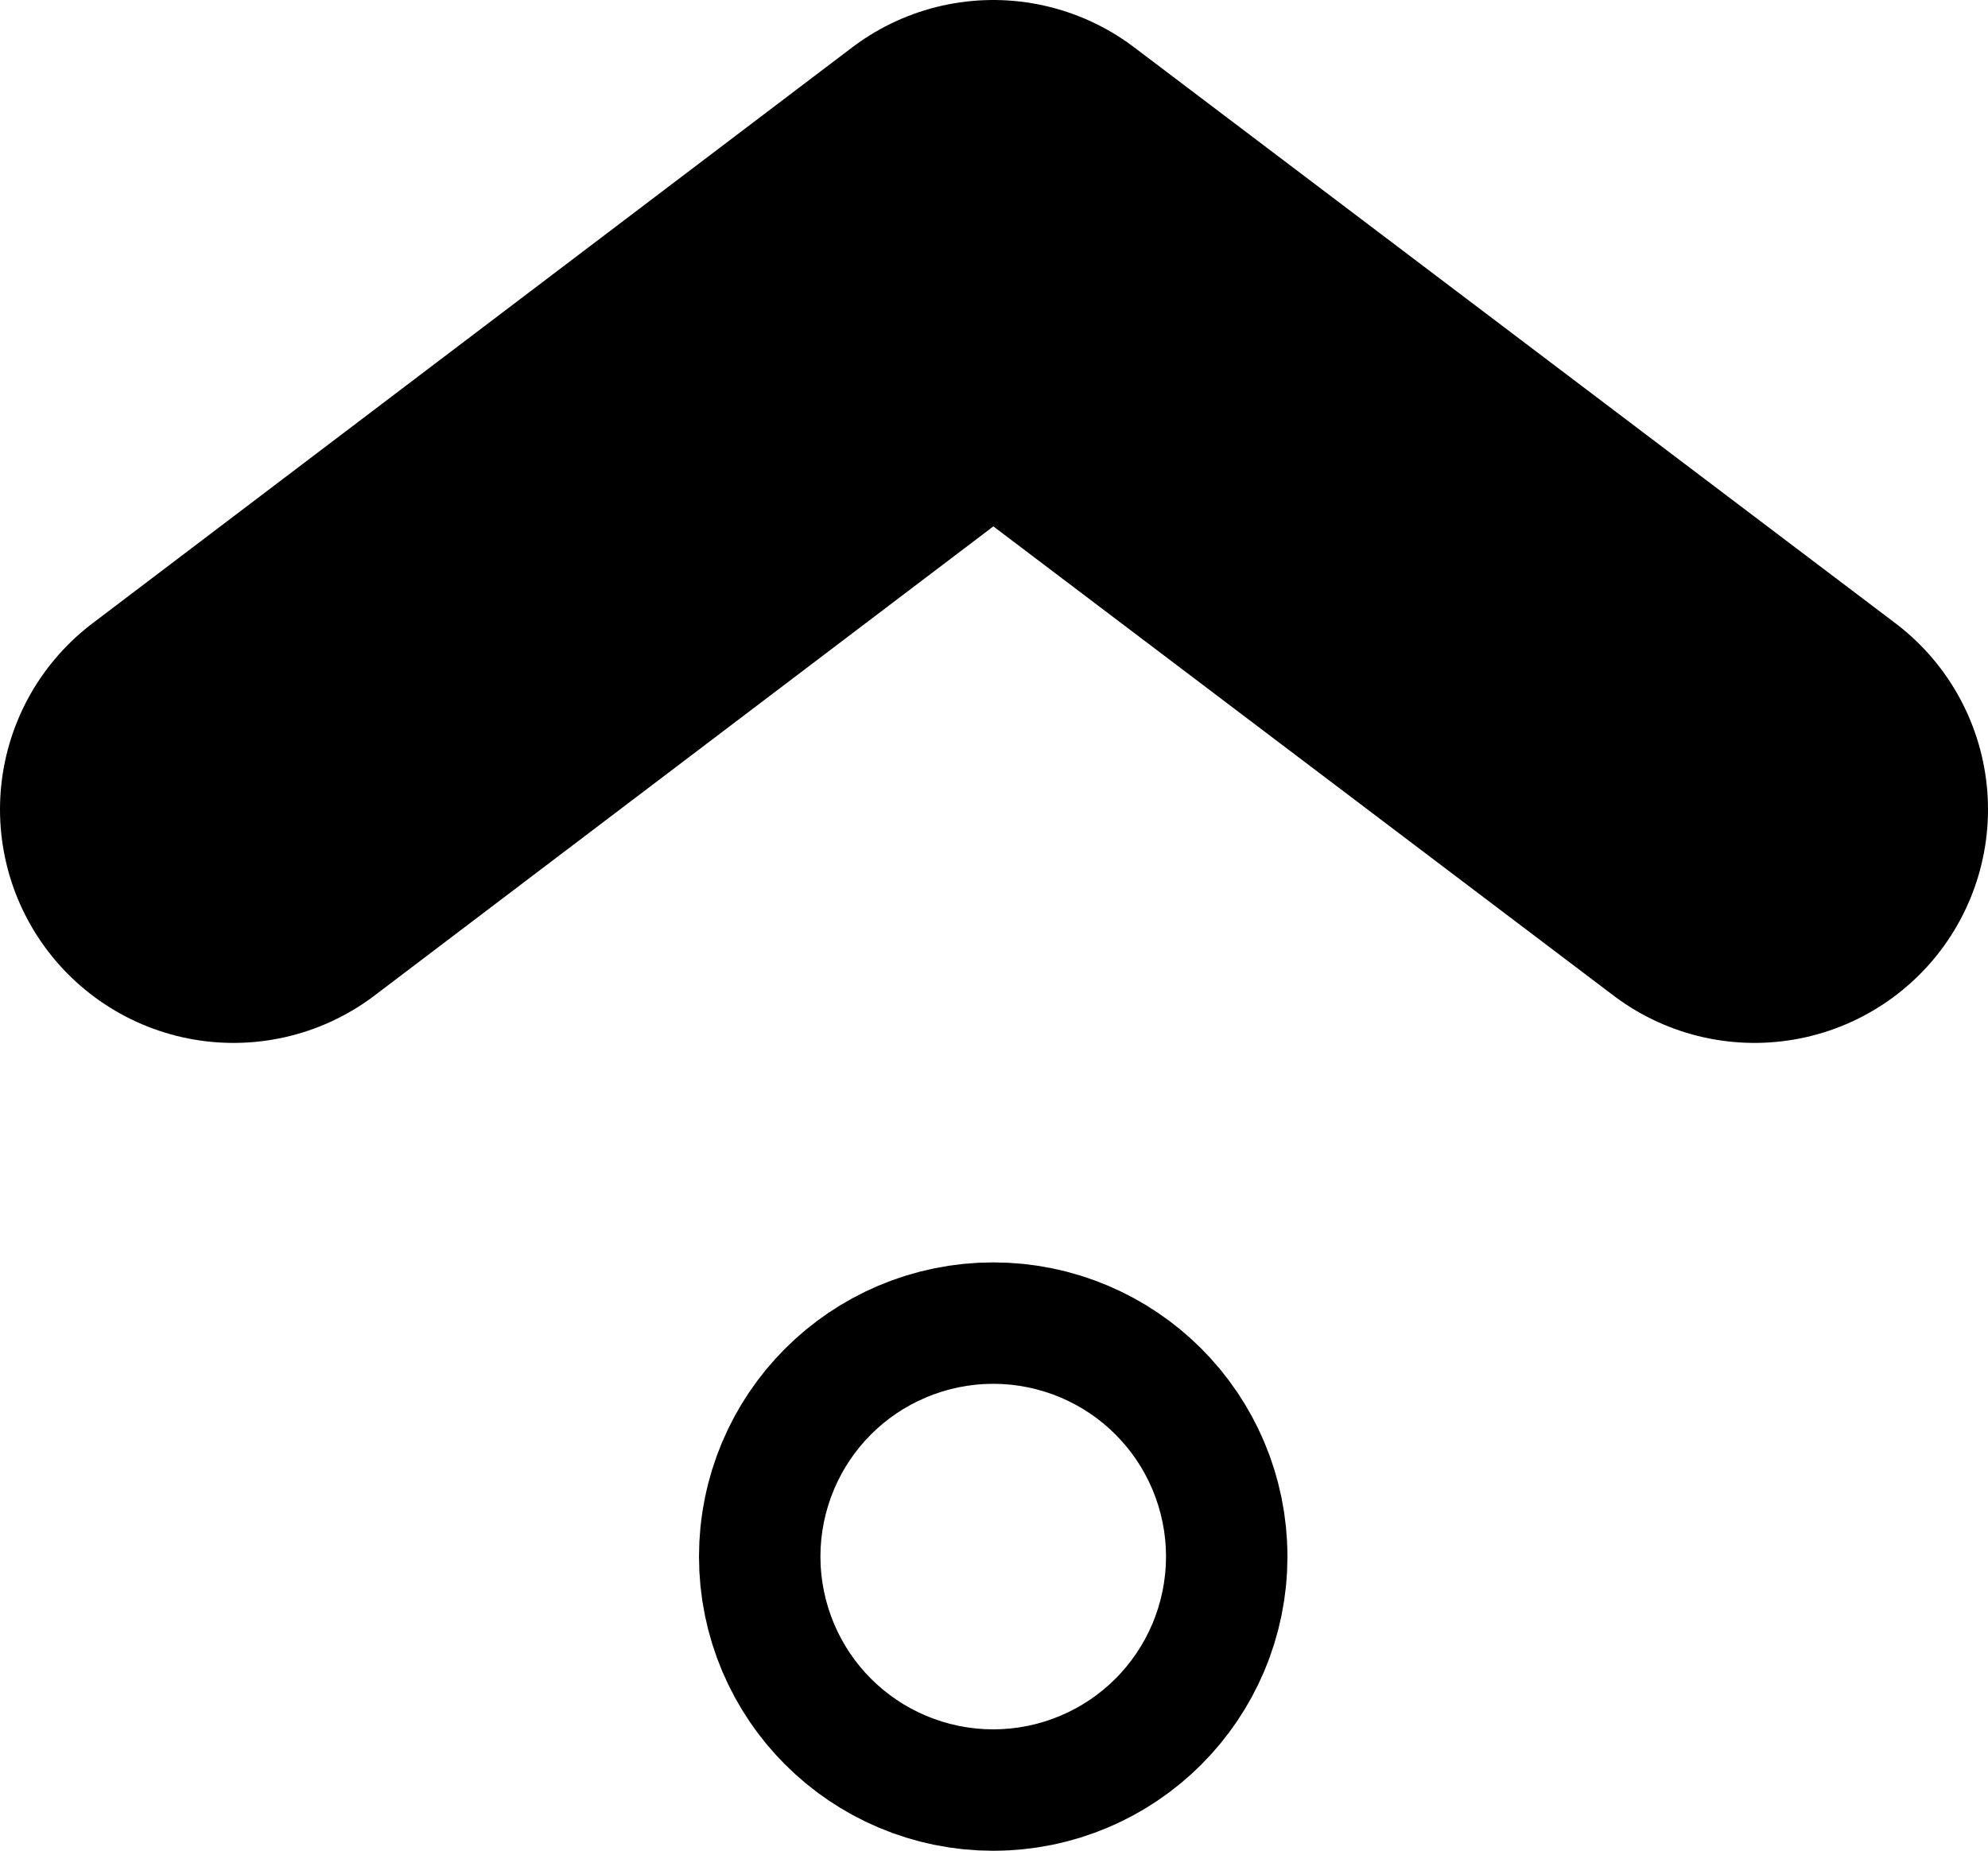 <svg xmlns="http://www.w3.org/2000/svg" viewBox="0 0 12.77 11.89"><defs><style>.cls-1{fill:none;stroke:#000;stroke-linecap:round;stroke-linejoin:round;stroke-width:3px;}</style></defs><g id="Ebene_2" data-name="Ebene 2"><g id="Layer_1" data-name="Layer 1"><polyline class="cls-1" points="1.5 5.2 6.38 1.5 11.27 5.2"/><circle class="cls-1" cx="6.38" cy="10" r="0.39"/></g></g></svg>